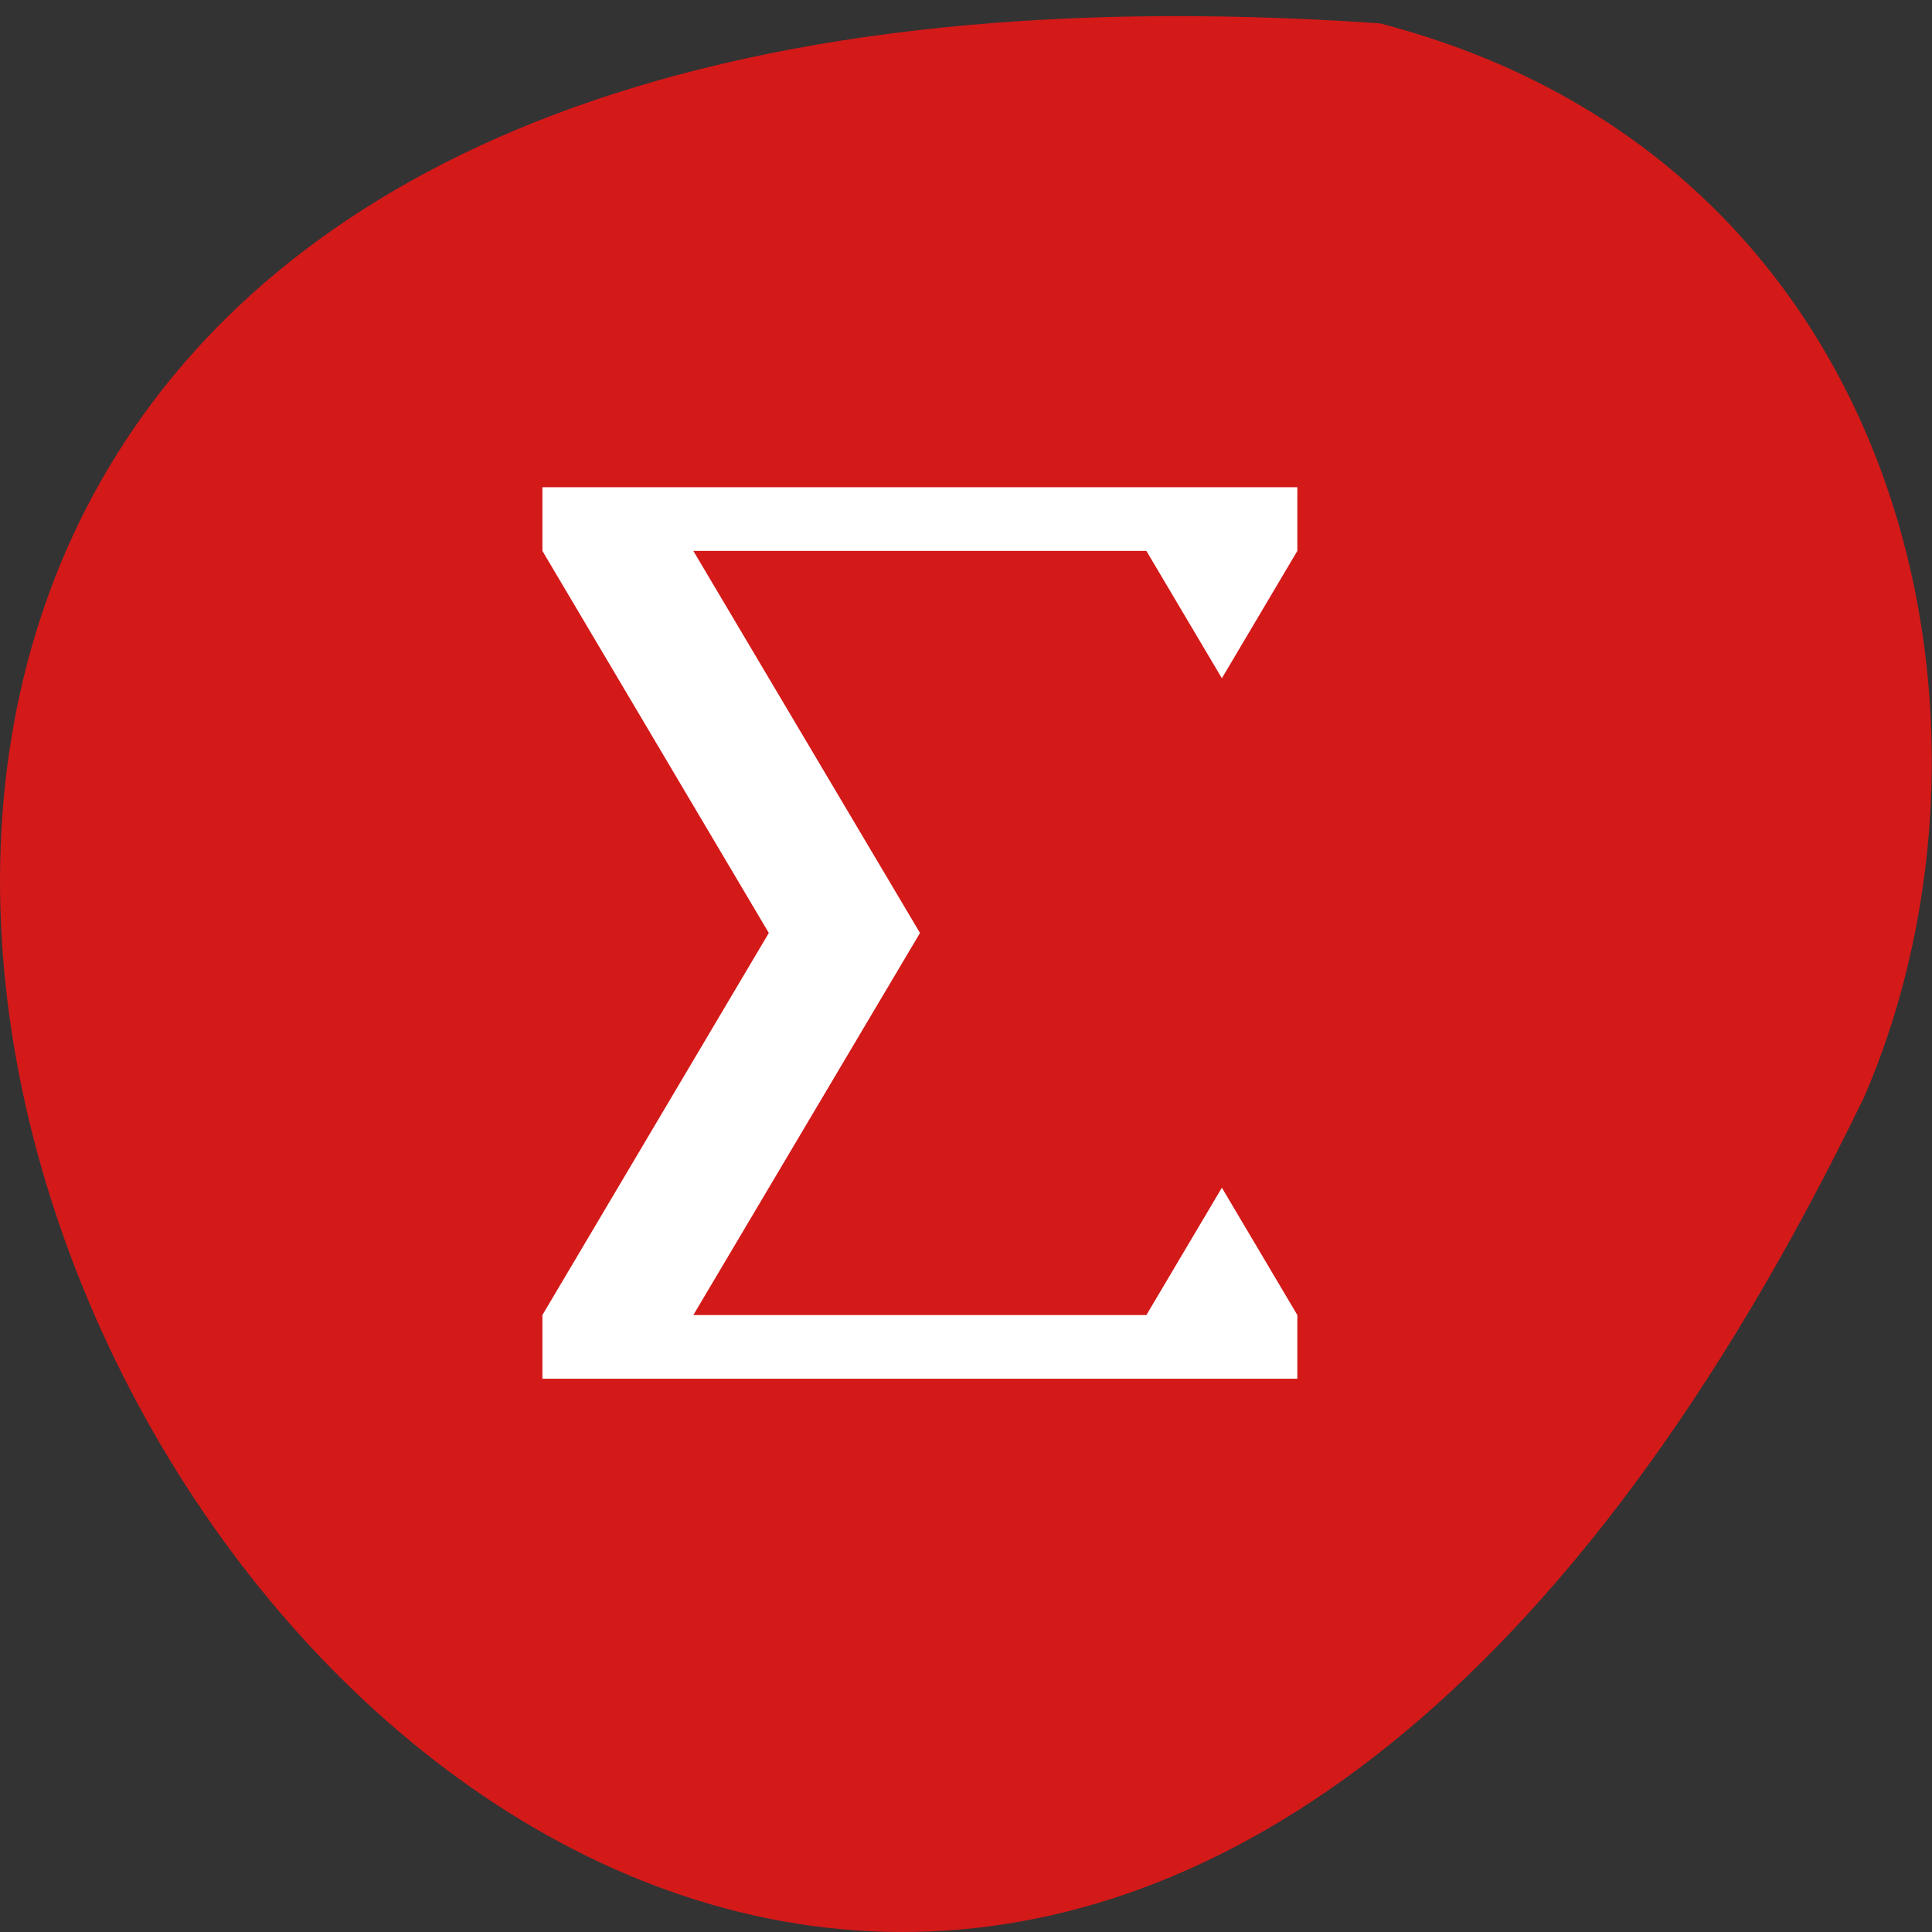<svg xmlns="http://www.w3.org/2000/svg" viewBox="0 0 32 32"><rect x="0" y="0" width="32" height="32" fill="#333333" stroke="none"/><path d="m 22.855 0.387 c -46.02 -3.18 -11.527 58.21 8.02 17.785 c 2.695 -6.227 0.727 -15.516 -8.02 -17.785" fill="#d41919"/><path d="m 8.984 8.07 v 1.055 l 3.75 6.328 l -3.75 6.328 v 1.055 h 12.504 v -1.055 l -1.25 -2.109 l -1.25 2.109 h -7.504 l 3.754 -6.328 l -3.754 -6.328 h 7.504 l 1.25 2.109 l 1.25 -2.109 v -1.055" fill="#fff"/></svg>